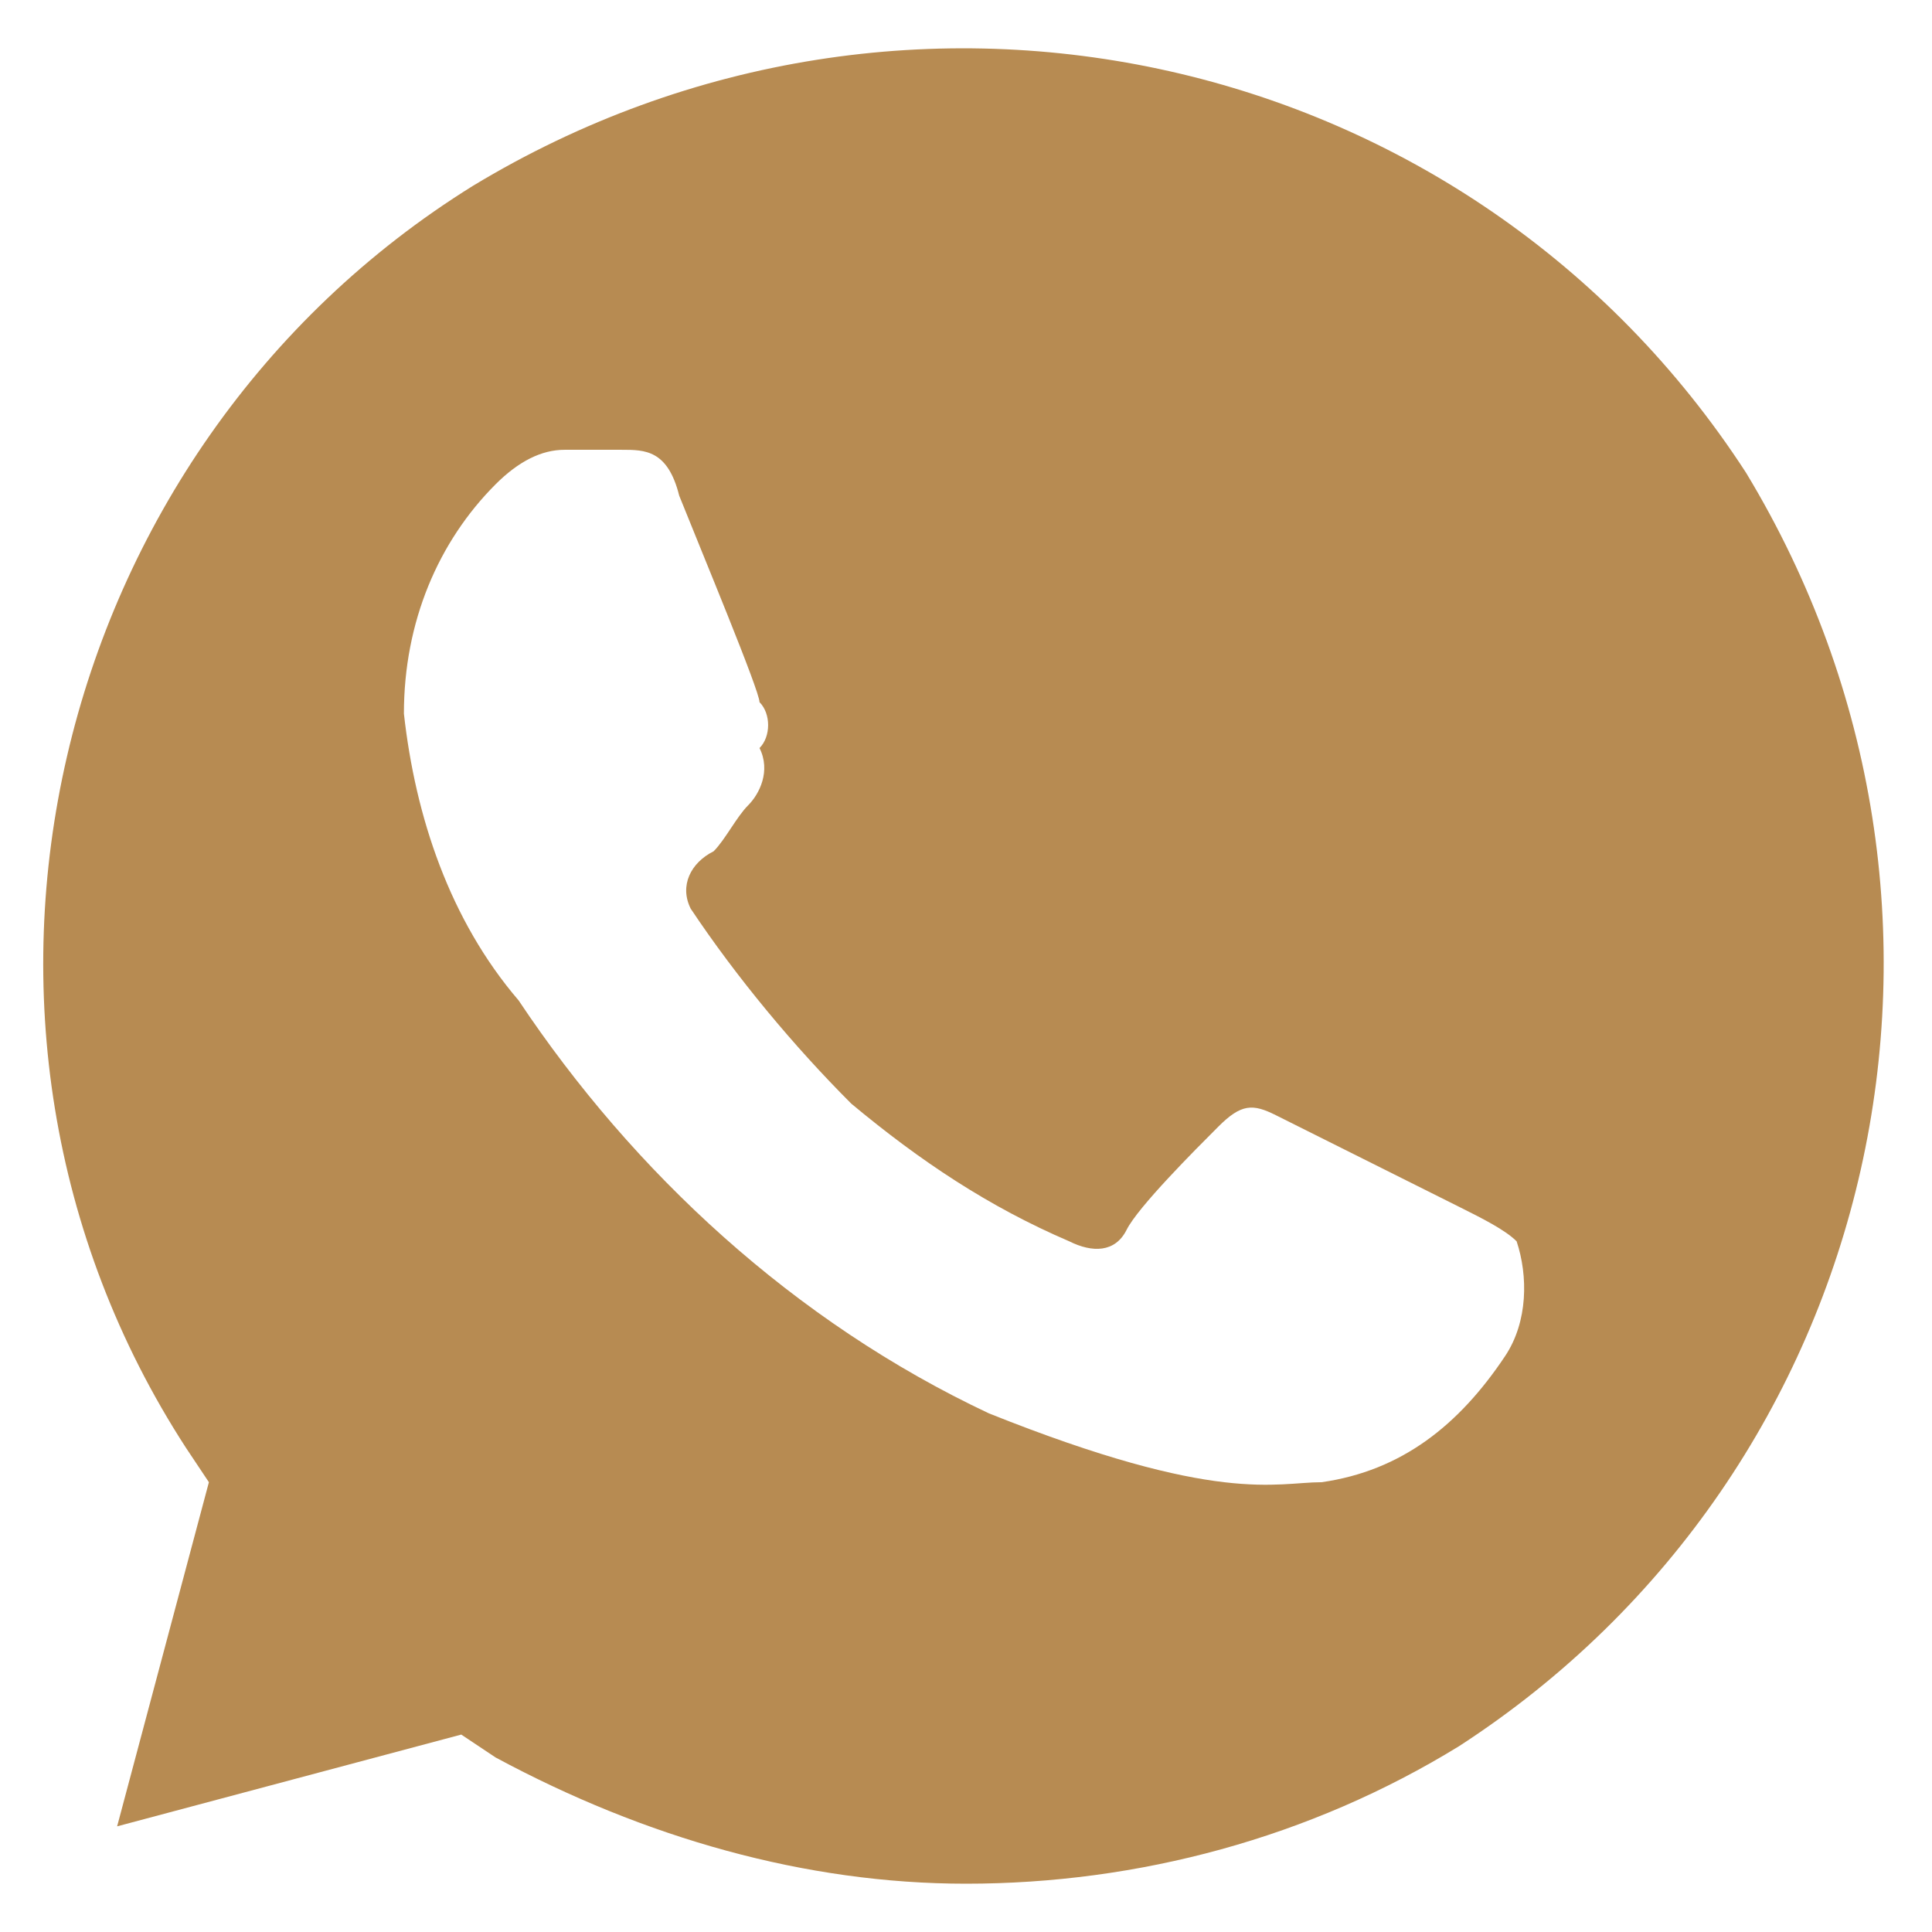 <svg width="32" height="32" viewBox="0 0 32 32" fill="none" xmlns="http://www.w3.org/2000/svg">
<path d="M28.92 7.83C24.36 0.8 15.05 -1.29 7.83 3.08C0.8 7.45 -1.48 16.95 3.08 23.98L3.46 24.55L1.94 30.25L7.64 28.73L8.21 29.11C10.68 30.44 13.34 31.2 16 31.2C18.85 31.2 21.7 30.44 24.17 28.92C31.2 24.36 33.29 15.05 28.92 7.83ZM24.93 22.46C24.17 23.6 23.22 24.36 21.89 24.55C21.13 24.55 20.18 24.93 16.38 23.41C13.15 21.89 10.49 19.42 8.59 16.57C7.45 15.24 6.88 13.53 6.69 11.82C6.69 10.3 7.26 8.97 8.21 8.02C8.59 7.64 8.97 7.45 9.35 7.45H10.3C10.68 7.45 11.06 7.45 11.25 8.21C11.63 9.16 12.58 11.44 12.58 11.63C12.77 11.82 12.77 12.2 12.58 12.39C12.77 12.77 12.58 13.15 12.39 13.34C12.2 13.53 12.01 13.91 11.82 14.1C11.44 14.29 11.25 14.67 11.44 15.05C12.2 16.19 13.15 17.33 14.1 18.28C15.24 19.23 16.38 19.99 17.71 20.56C18.09 20.75 18.47 20.75 18.66 20.37C18.85 19.99 19.8 19.04 20.18 18.66C20.56 18.28 20.75 18.28 21.13 18.47L24.17 19.99C24.55 20.18 24.93 20.37 25.12 20.56C25.31 21.13 25.31 21.89 24.93 22.46Z" fill="#B78B52"/>
</svg>
